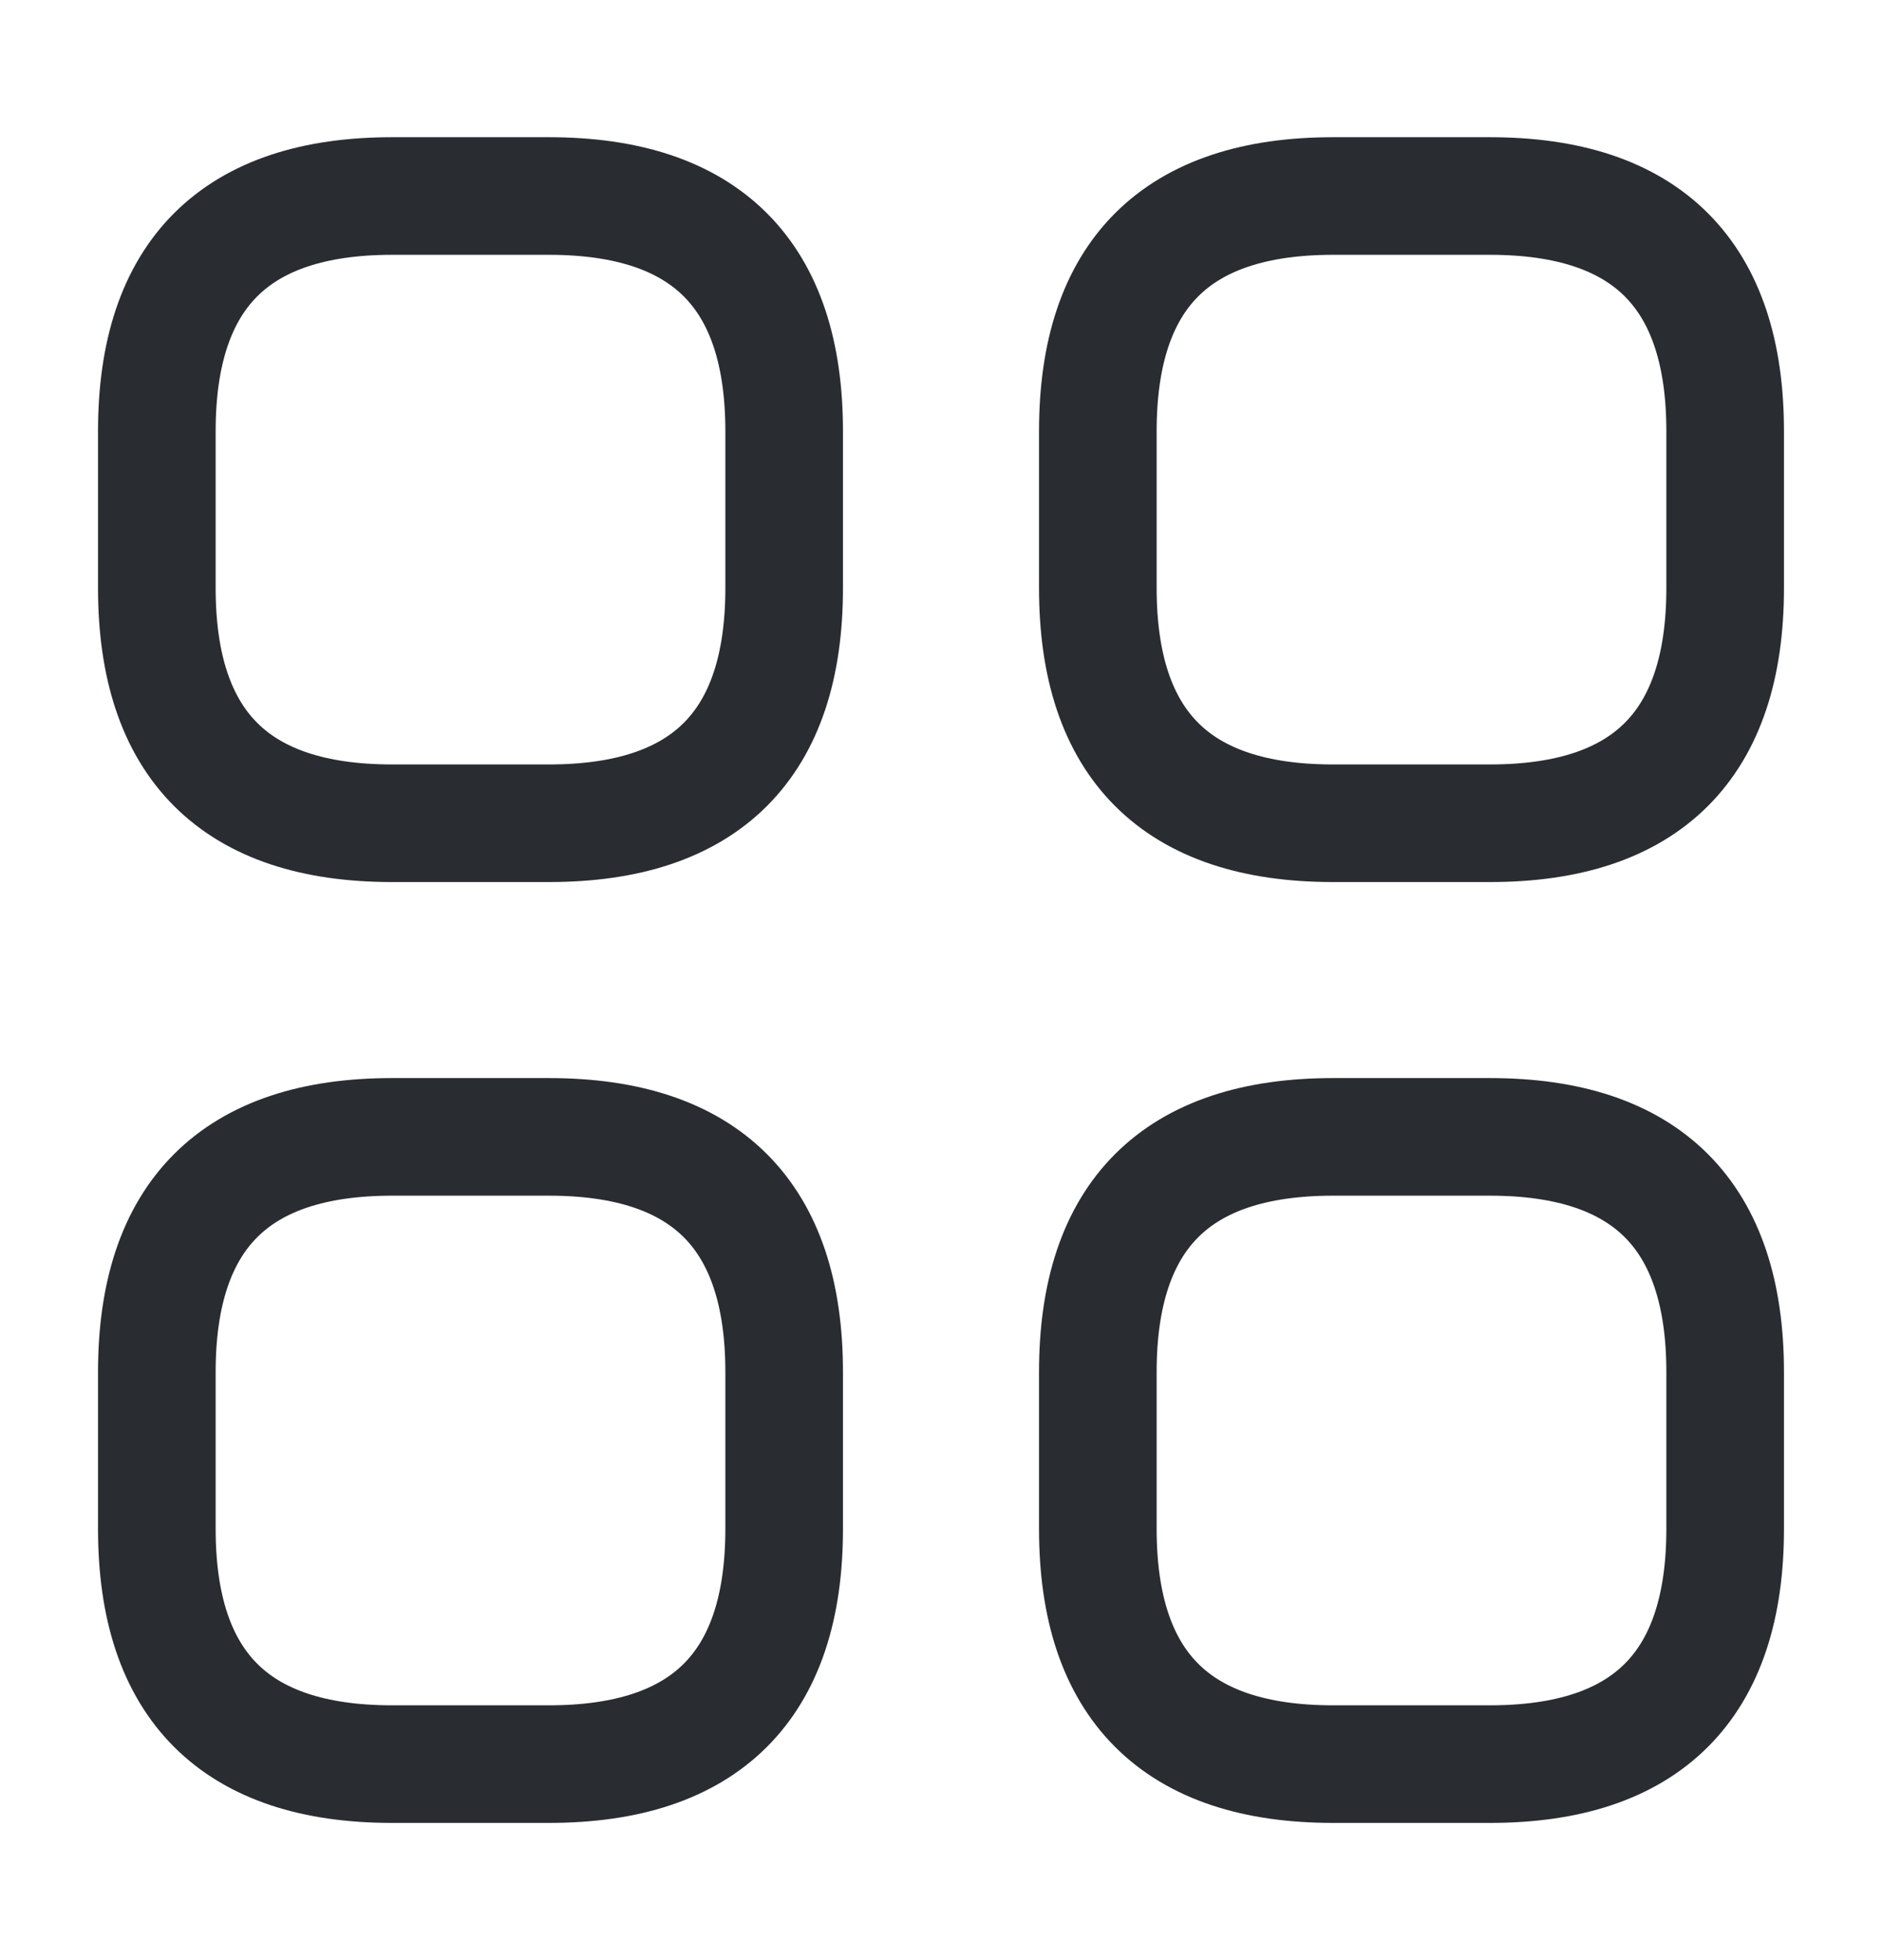 <svg width="24" height="25" viewBox="0 0 24 25" fill="none" xmlns="http://www.w3.org/2000/svg">
<path d="M5 10.5H7C9 10.5 10 9.5 10 7.5V5.5C10 3.5 9 2.5 7 2.5H5C3 2.5 2 3.5 2 5.5V7.5C2 9.5 3 10.5 5 10.5Z" stroke="#292D32" stroke-width="1.5" stroke-miterlimit="10" stroke-linecap="round" stroke-linejoin="round"/>
<path d="M17 10.5H19C21 10.5 22 9.5 22 7.5V5.5C22 3.5 21 2.5 19 2.5H17C15 2.5 14 3.5 14 5.5V7.5C14 9.5 15 10.5 17 10.5Z" stroke="#292D32" stroke-width="1.5" stroke-miterlimit="10" stroke-linecap="round" stroke-linejoin="round"/>
<path d="M17 22.5H19C21 22.5 22 21.5 22 19.5V17.5C22 15.5 21 14.5 19 14.5H17C15 14.5 14 15.5 14 17.5V19.5C14 21.5 15 22.5 17 22.5Z" stroke="#292D32" stroke-width="1.5" stroke-miterlimit="10" stroke-linecap="round" stroke-linejoin="round"/>
<path d="M5 22.5H7C9 22.5 10 21.5 10 19.5V17.5C10 15.5 9 14.5 7 14.5H5C3 14.5 2 15.5 2 17.5V19.5C2 21.5 3 22.5 5 22.5Z" stroke="#292D32" stroke-width="1.5" stroke-miterlimit="10" stroke-linecap="round" stroke-linejoin="round"/>
</svg>
